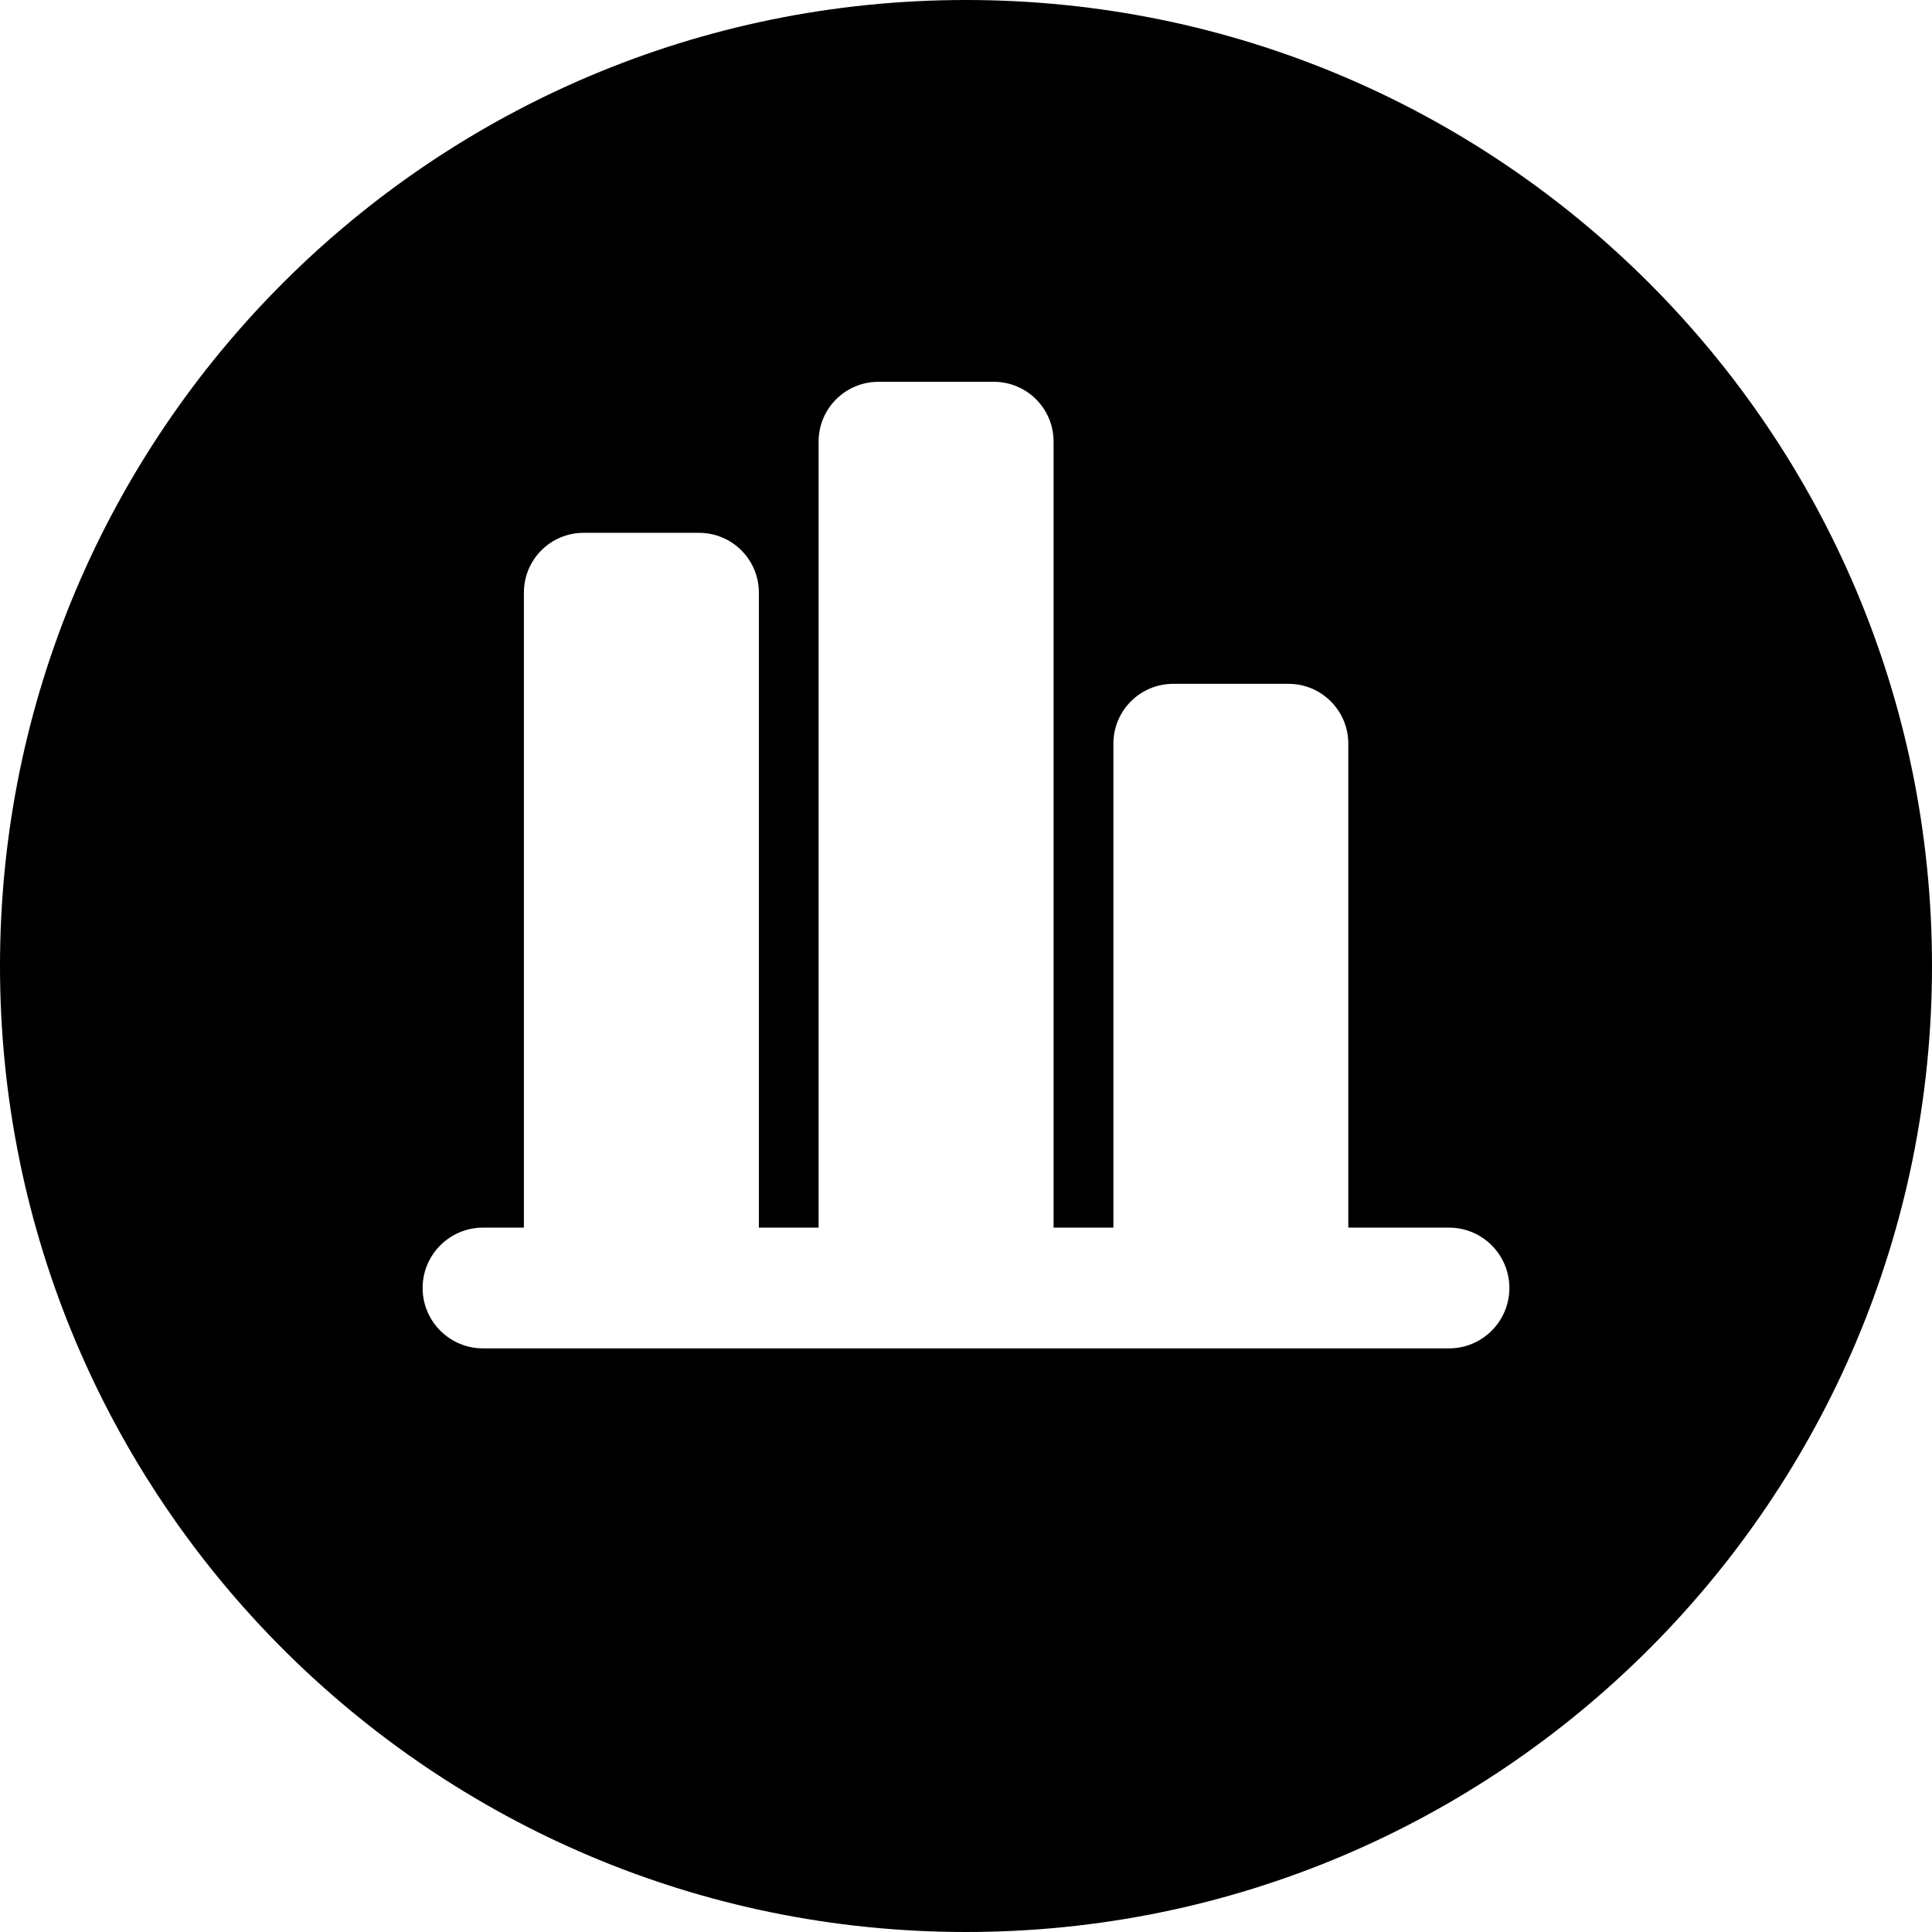 <svg width="24" height="24" viewBox="0 0 24 24" fill="none" xmlns="http://www.w3.org/2000/svg">
<path d="M12 24C18.627 24 24 18.627 24 12C24 5.373 18.627 0 12 0C5.373 0 0 5.373 0 12C0 18.627 5.373 24 12 24ZM5.25 16C5.25 15.586 5.586 15.25 6 15.25H6.508V7.362C6.508 6.951 6.84 6.619 7.25 6.619H8.684C9.094 6.619 9.427 6.951 9.427 7.362V15.25H10.169V5.485C10.169 5.075 10.502 4.743 10.912 4.743H12.345C12.756 4.743 13.088 5.075 13.088 5.485V15.25H13.831V9.238C13.831 8.828 14.163 8.495 14.573 8.495H16.007C16.417 8.495 16.749 8.828 16.749 9.238V15.25H18C18.414 15.25 18.75 15.586 18.75 16C18.75 16.414 18.414 16.75 18 16.75H6C5.586 16.75 5.25 16.414 5.25 16Z" fill="black"/>
</svg>
